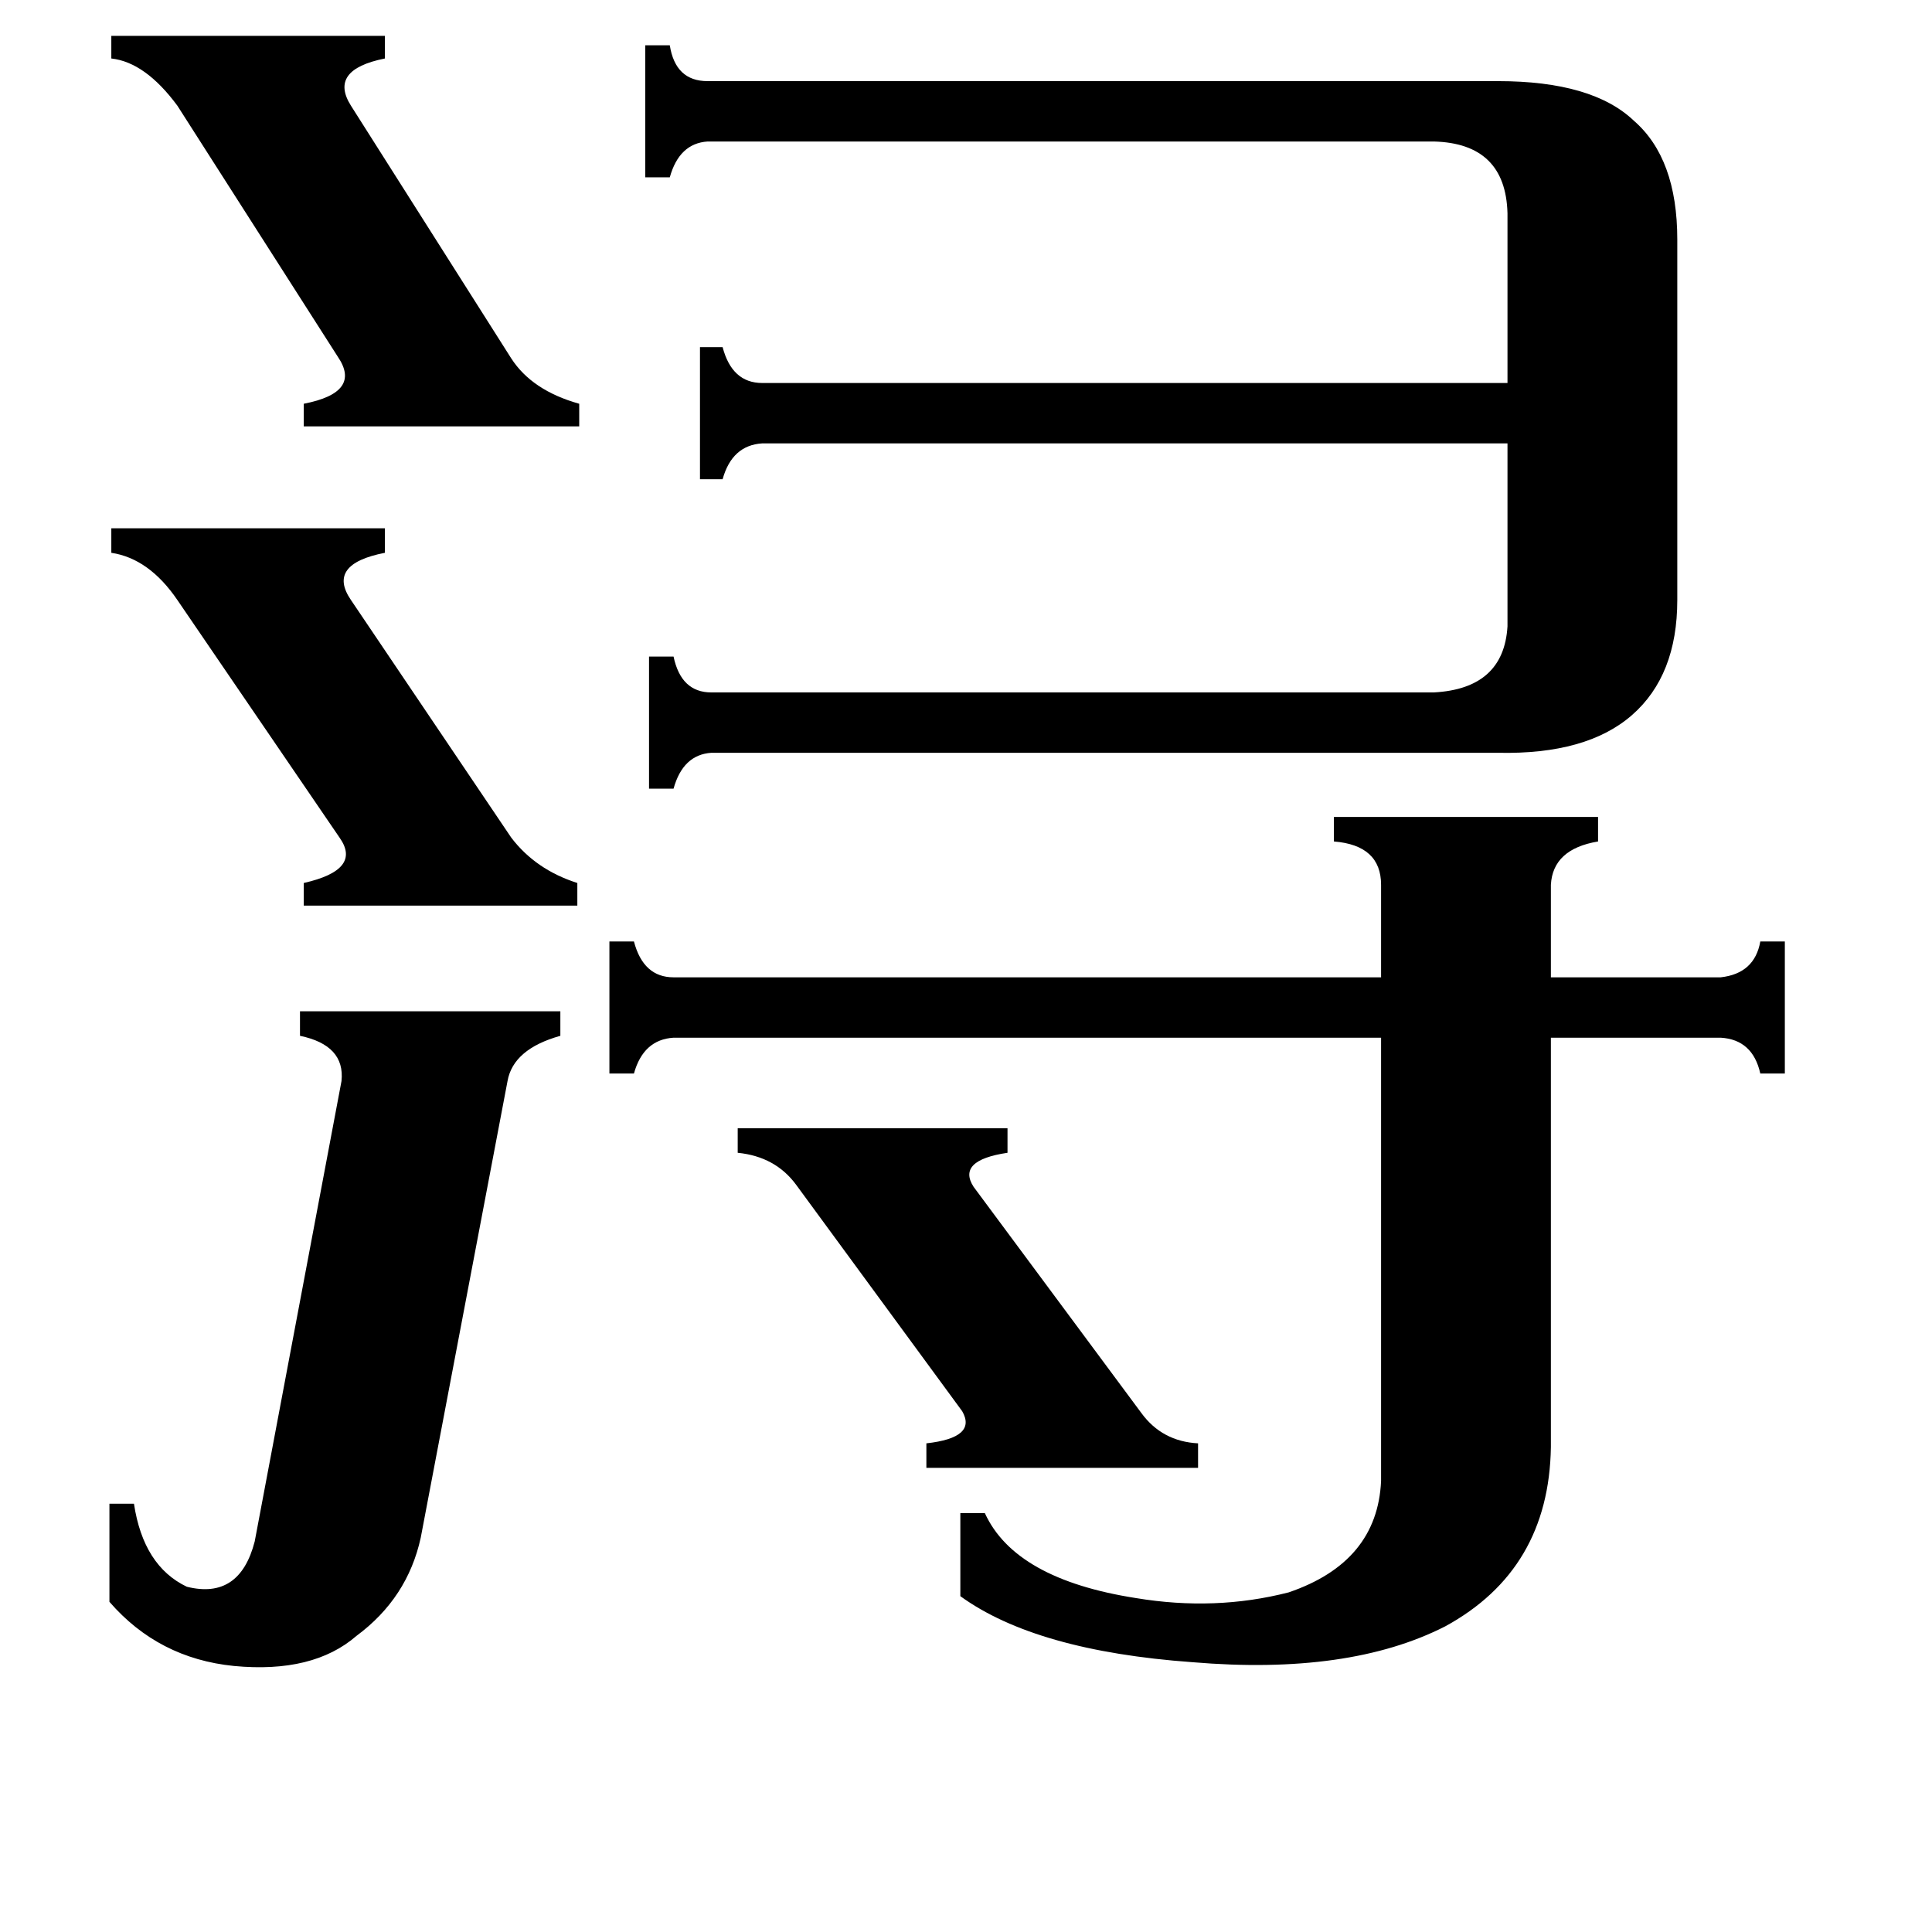 <svg xmlns="http://www.w3.org/2000/svg" viewBox="0 -800 1024 1024">
	<path fill="#000000" d="M391 -202H534V-189Q507 -185 516 -171L605 -51Q616 -36 635 -35V-22H491V-35Q518 -38 510 -52L422 -172Q411 -187 391 -189ZM59 -520H204V-507Q173 -501 186 -482L271 -356Q284 -339 306 -332V-320H161V-332Q192 -339 180 -356L94 -482Q79 -504 59 -507ZM59 -781H204V-769Q174 -763 186 -744L271 -610Q282 -593 307 -586V-574H161V-586Q192 -592 179 -611L94 -744Q77 -767 59 -769ZM181 -227Q183 -246 159 -251V-264H297V-251Q272 -244 269 -227L223 15Q216 47 189 67Q166 87 124 83Q84 79 58 49V-3H71Q76 30 99 41Q127 48 135 17ZM732 -331Q732 -352 707 -354V-367H847V-354Q823 -350 822 -331V-282H912Q930 -284 933 -301H946V-231H933Q929 -249 912 -250H822V-33Q821 32 766 62Q715 88 632 81Q549 75 509 46V2H522Q538 37 602 47Q644 54 683 44Q730 28 732 -15V-250H357Q341 -249 336 -231H323V-301H336Q341 -282 357 -282H732ZM794 -757Q844 -757 866 -736Q889 -716 889 -673V-482Q889 -442 865 -421Q841 -400 794 -401H377Q362 -400 357 -382H344V-452H357Q361 -433 377 -433H760Q797 -435 799 -468V-565H404Q388 -564 383 -546H371V-616H383Q388 -597 404 -597H799V-687Q798 -724 760 -725H375Q360 -724 355 -706H342V-776H355Q358 -757 375 -757Z"/>
</svg>